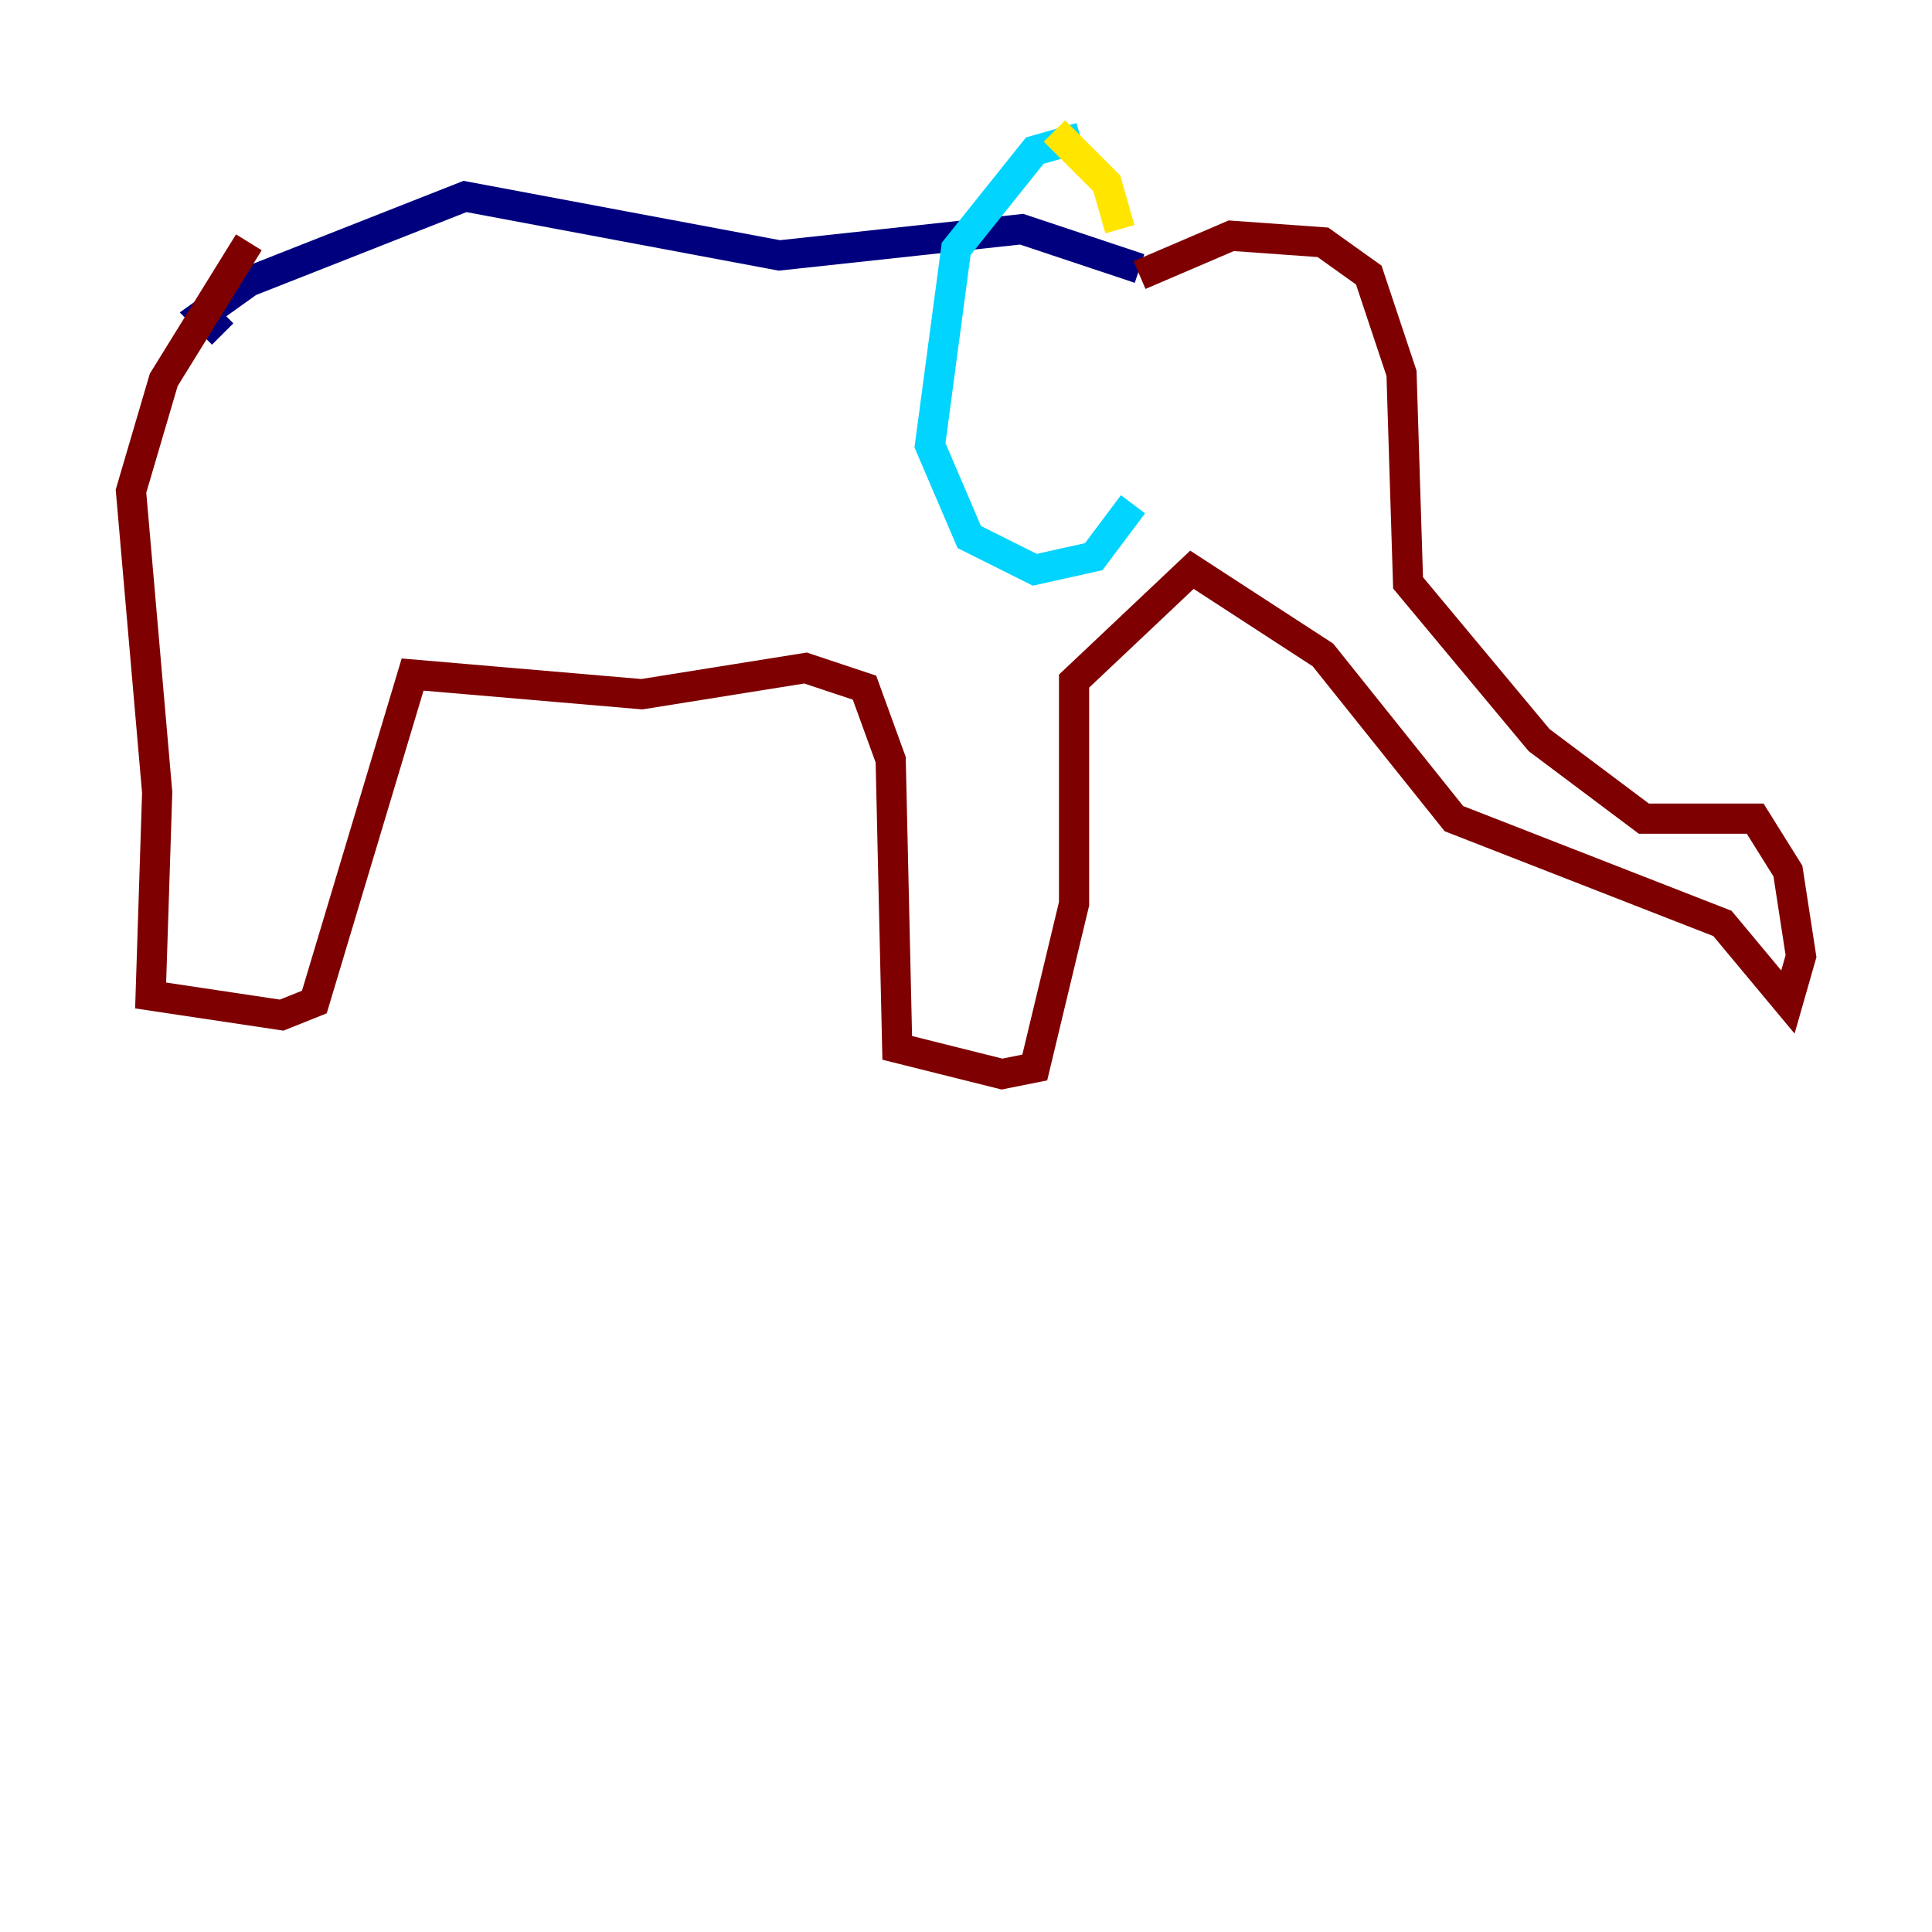 <?xml version="1.0" encoding="utf-8" ?>
<svg baseProfile="tiny" height="128" version="1.2" viewBox="0,0,128,128" width="128" xmlns="http://www.w3.org/2000/svg" xmlns:ev="http://www.w3.org/2001/xml-events" xmlns:xlink="http://www.w3.org/1999/xlink"><defs /><polyline fill="none" points="14.752,22.129 13.451,20.827 16.488,18.658 30.807,13.017 51.634,16.922 67.688,15.186 75.498,17.79" stroke="#00007f" stroke-width="2" /><polyline fill="none" points="71.593,9.112 68.556,9.98 63.349,16.488 61.614,29.505 64.217,35.58 68.556,37.749 72.461,36.881 75.064,33.41" stroke="#00d4ff" stroke-width="2" /><polyline fill="none" points="69.858,8.678 73.329,12.149 74.197,15.186" stroke="#ffe500" stroke-width="2" /><polyline fill="none" points="75.498,18.224 81.573,15.62 87.647,16.054 90.685,18.224 92.854,24.732 93.288,38.617 101.966,49.031 108.909,54.237 116.285,54.237 118.454,57.709 119.322,63.349 118.454,66.386 114.115,61.18 96.325,54.237 87.647,43.39 78.969,37.749 71.159,45.125 71.159,59.878 68.556,70.725 66.386,71.159 59.444,69.424 59.01,50.332 57.275,45.559 53.37,44.258 42.522,45.993 27.336,44.691 20.827,66.386 18.658,67.254 9.98,65.953 10.414,52.502 8.678,32.542 10.848,25.166 16.488,16.054" stroke="#7f0000" stroke-width="2" /></svg>